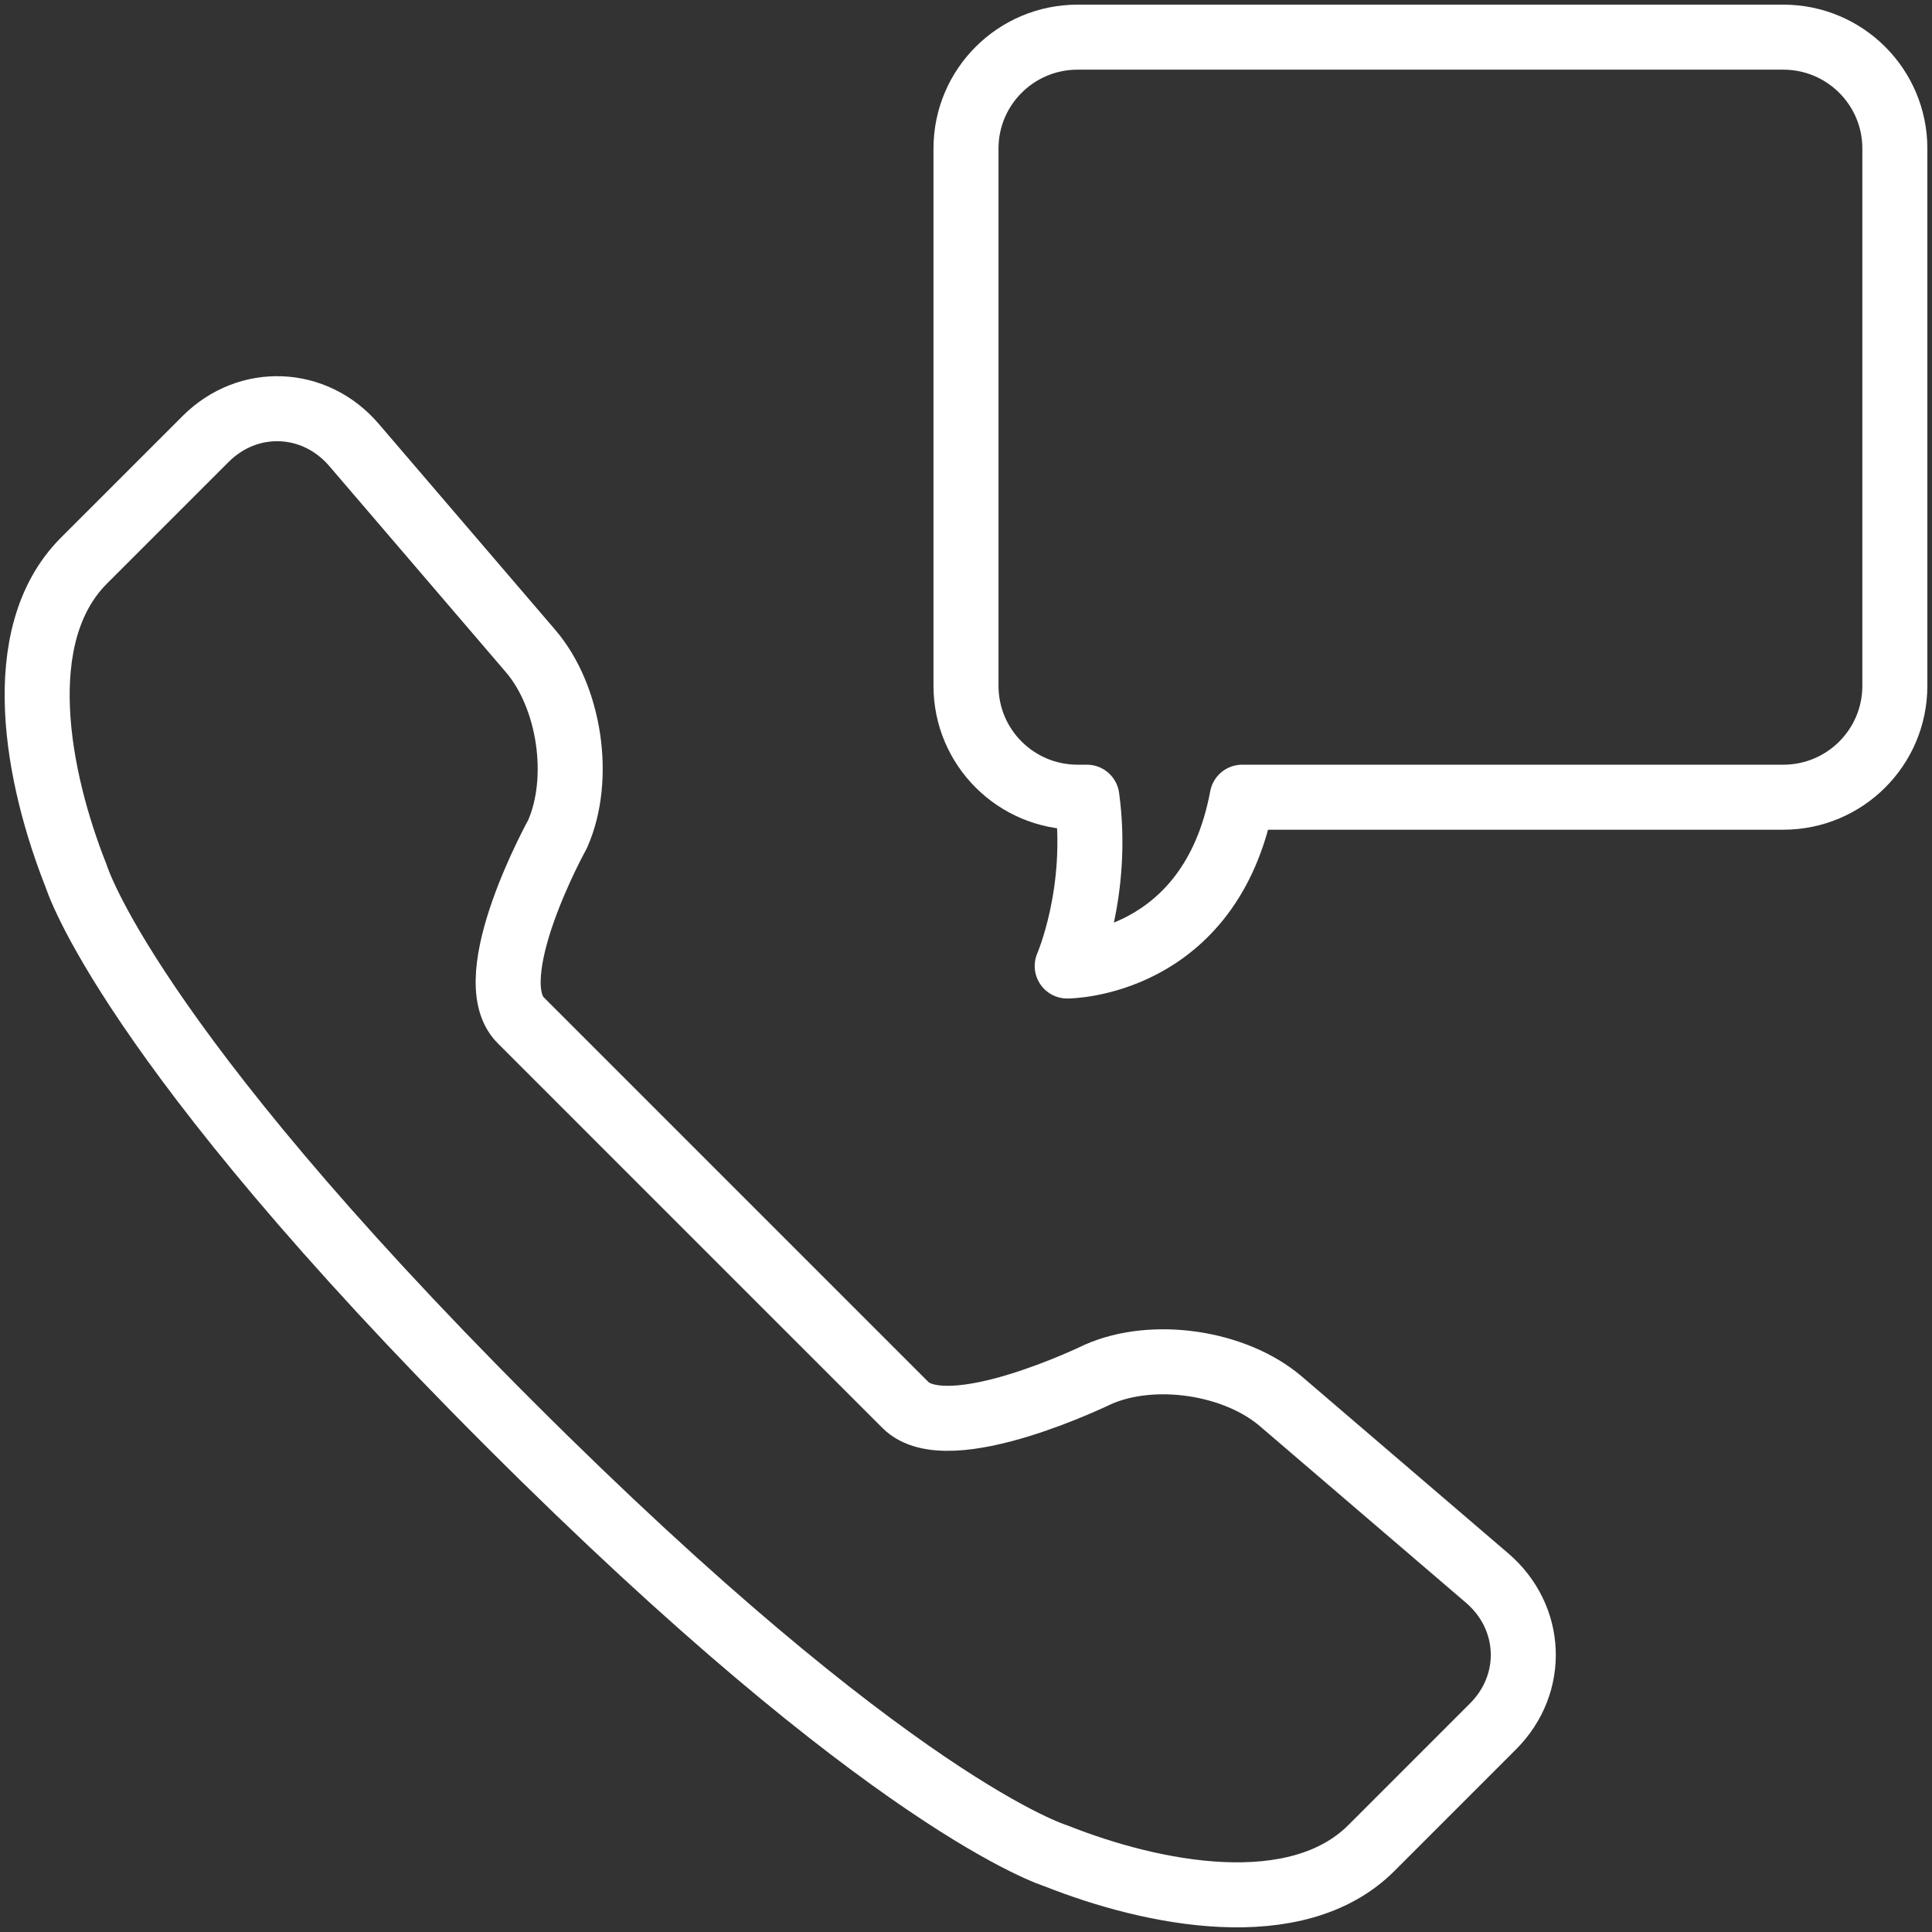 <?xml version="1.0" encoding="UTF-8"?>
<svg width="104px" height="104px" viewBox="0 0 104 104" version="1.1" xmlns="http://www.w3.org/2000/svg" xmlns:xlink="http://www.w3.org/1999/xlink">
    <rect x="0" y="0" width="104" height="104" fill="#333333" stroke="none"/>
    <!-- Generator: Sketch 46.2 (44496) - http://www.bohemiancoding.com/sketch -->
    <title> </title>
    <desc>Created with Sketch.</desc>
    <defs></defs>
    <g id="ALL" stroke="none" stroke-width="1" fill="none" fill-rule="evenodd" stroke-linecap="round" stroke-linejoin="round">
        <g id="Secondary" transform="translate(-416, -4740)" stroke="#FFFFFF" stroke-width="3.5">
            <g id="-" transform="translate(418, 4742)">
                <path d="M28.015,42.896 C29.327,39.924 28.682,35.521 26.56,33.044 L17.054,21.949 C14.938,19.479 11.358,19.34 9.07,21.629 L2.521,28.177 C-1.507,32.205 0.014,39.917 2.103,45.166 C2.103,45.166 4.749,53.969 25.39,74.61 C46.031,95.251 54.834,97.897 54.834,97.897 C60.083,99.986 67.795,101.507 71.823,97.479 L78.371,90.93 C80.66,88.642 80.521,85.062 78.051,82.946 L66.956,73.44 C64.479,71.318 60.076,70.673 57.104,71.985 C57.104,71.985 49.035,75.928 46.737,73.629 L36.554,63.446 L26.033,52.925 C23.734,50.627 28.015,42.896 28.015,42.896 Z" id="Layer-1"></path>
                <path d="M56.507,40.914 L56.006,40.914 C52.688,40.914 50,38.23 50,34.921 L50,5.993 C50,2.684 52.689,0 56.006,0 L93.994,0 C97.312,0 100,2.683 100,5.993 L100,34.921 C100,38.229 97.311,40.914 93.994,40.914 L64.867,40.914 C63.17,50 55.448,50 55.448,50 C55.448,50 57.202,45.991 56.507,40.914 L56.507,40.914 Z" id="Layer-2"></path>
            </g>
        </g>
    </g>
</svg>